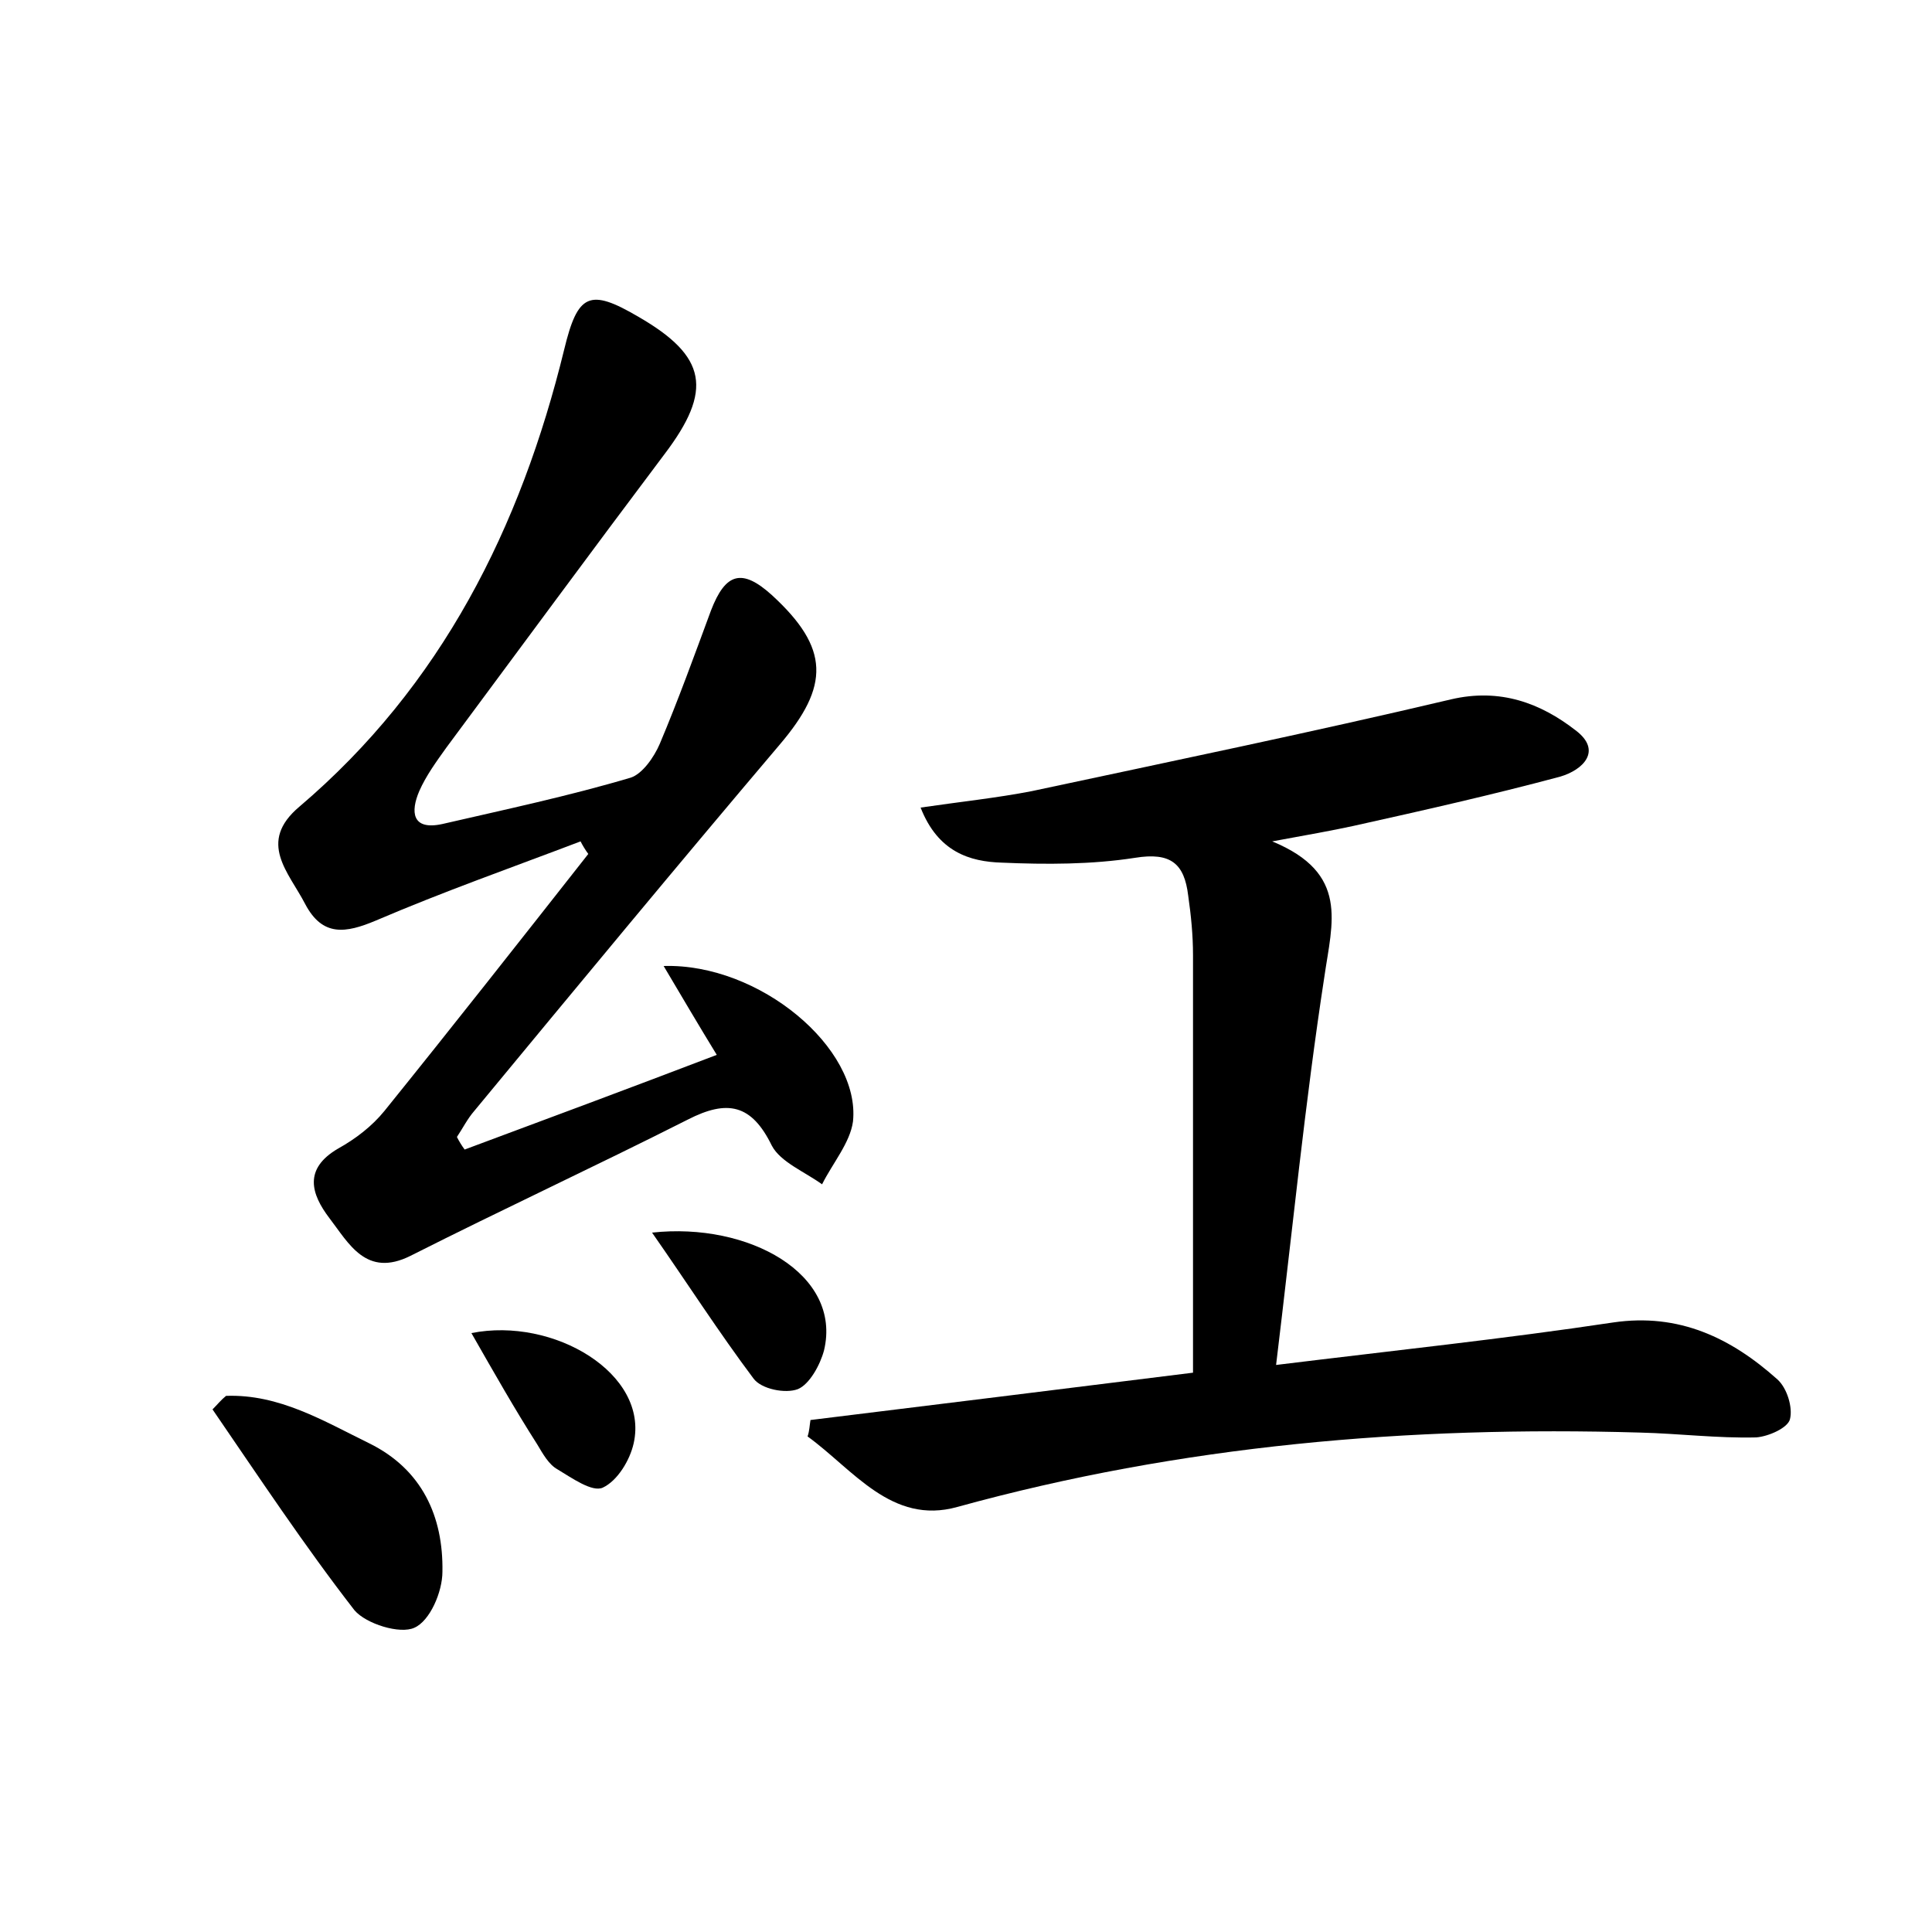 <?xml version="1.0" encoding="utf-8"?>
<!-- Generator: Adobe Illustrator 22.0.0, SVG Export Plug-In . SVG Version: 6.00 Build 0)  -->
<svg version="1.1" id="图层_1" xmlns="http://www.w3.org/2000/svg" xmlns:xlink="http://www.w3.org/1999/xlink" x="0px" y="0px"
	 viewBox="0 0 200 200" style="enable-background:new 0 0 200 200;" xml:space="preserve">
<style type="text/css">
	.st1{fill:#010000;}
	.st4{fill:#fbfafc;}
</style>
<g>
	
	<path d="M83.9,147c13-1.6,26-3.2,39.6-4.9c0-1.7,0-3.3,0-4.8c0-12.8,0-25.6,0-38.4c0-2.1-0.2-4.1-0.5-6.2c-0.4-3.3-1.8-4.5-5.5-3.9
		c-4.5,0.7-9.2,0.7-13.8,0.5c-3.3-0.1-6.6-1.1-8.4-5.7c4.1-0.6,7.9-1,11.5-1.7c14.5-3.1,29-6.1,43.4-9.5c5.1-1.2,9.3,0.4,12.9,3.2
		c2.8,2.1,0.8,4.1-1.6,4.8c-7.1,1.9-14.2,3.5-21.4,5.1c-2.3,0.5-4.6,0.9-8.4,1.6c8,3.3,6.2,8.4,5.4,14c-2,13-3.3,26.2-5,40.2
		c12.2-1.5,23.6-2.7,34.9-4.4c6.8-1,12.2,1.6,17,5.9c1,0.9,1.6,2.9,1.3,4.1c-0.2,0.9-2.2,1.8-3.5,1.9c-4,0.1-8-0.4-12-0.5
		c-23.9-0.7-47.5,1.3-70.7,7.7c-6.8,1.9-10.8-3.9-15.5-7.3C83.8,148.1,83.8,147.6,83.9,147z"/>
	<path d="M48.1,119c8.6-3.2,17.2-6.4,26.1-9.8c-1.9-3.1-3.6-6-5.5-9.2c9.9-0.3,20.4,8.5,19.6,16.1c-0.3,2.2-2.1,4.3-3.2,6.5
		c-1.8-1.3-4.3-2.3-5.2-4c-2.1-4.3-4.6-4.8-8.7-2.7c-9.5,4.8-19.2,9.3-28.7,14.1c-4.6,2.3-6.4-1.3-8.4-3.9c-1.9-2.5-2.7-5.1,0.9-7.2
		c1.8-1,3.5-2.3,4.8-3.9c7.1-8.8,14.1-17.7,21.1-26.6c-0.3-0.4-0.6-0.9-0.8-1.3c-7.1,2.7-14.2,5.2-21.2,8.2
		c-3.1,1.3-5.5,1.7-7.3-1.7c-1.7-3.3-5-6.4-0.6-10.1C45.7,71,53.9,54.6,58.4,36.2c1.4-5.8,2.6-6.4,7.7-3.4c7.1,4.1,7.7,7.6,2.7,14.2
		c-7.6,10.1-15.1,20.3-22.6,30.4c-1,1.4-2.1,2.9-2.8,4.5c-0.9,2.1-0.8,4.1,2.4,3.4c6.5-1.5,13.1-2.9,19.5-4.8c1.2-0.4,2.4-2.1,3-3.5
		c1.9-4.5,3.6-9.2,5.3-13.8c1.5-3.9,3.2-4.4,6.3-1.6c6,5.5,6,9.4,0.8,15.5C70.1,89.6,59.6,102.3,49.1,115c-0.7,0.8-1.2,1.8-1.8,2.7
		C47.5,118.1,47.8,118.6,48.1,119z"/>
	<path d="M23.4,144.5c5.5-0.2,10.1,2.6,14.8,4.9c5.5,2.7,7.7,7.6,7.6,13.3c0,2.1-1.3,5.1-2.9,5.8c-1.5,0.7-5-0.4-6.2-1.8
		c-5.2-6.7-9.9-13.8-14.7-20.8C22.5,145.4,22.9,144.9,23.4,144.5z"/>
	<path d="M67.5,127.6c10-1.1,19.7,4.3,17.8,12.2c-0.4,1.5-1.5,3.5-2.7,4c-1.3,0.5-3.8,0-4.6-1.1C74.4,137.9,71.2,132.9,67.5,127.6z"
		/>
	<path d="M48.8,138c8.5-1.7,18.4,4.2,16.8,11.4c-0.4,1.8-1.7,3.9-3.2,4.6c-1.1,0.5-3.2-1-4.7-1.9c-0.9-0.5-1.5-1.6-2.1-2.6
		C53.3,145.9,51.2,142.2,48.8,138z"/>
</g>
</svg>
